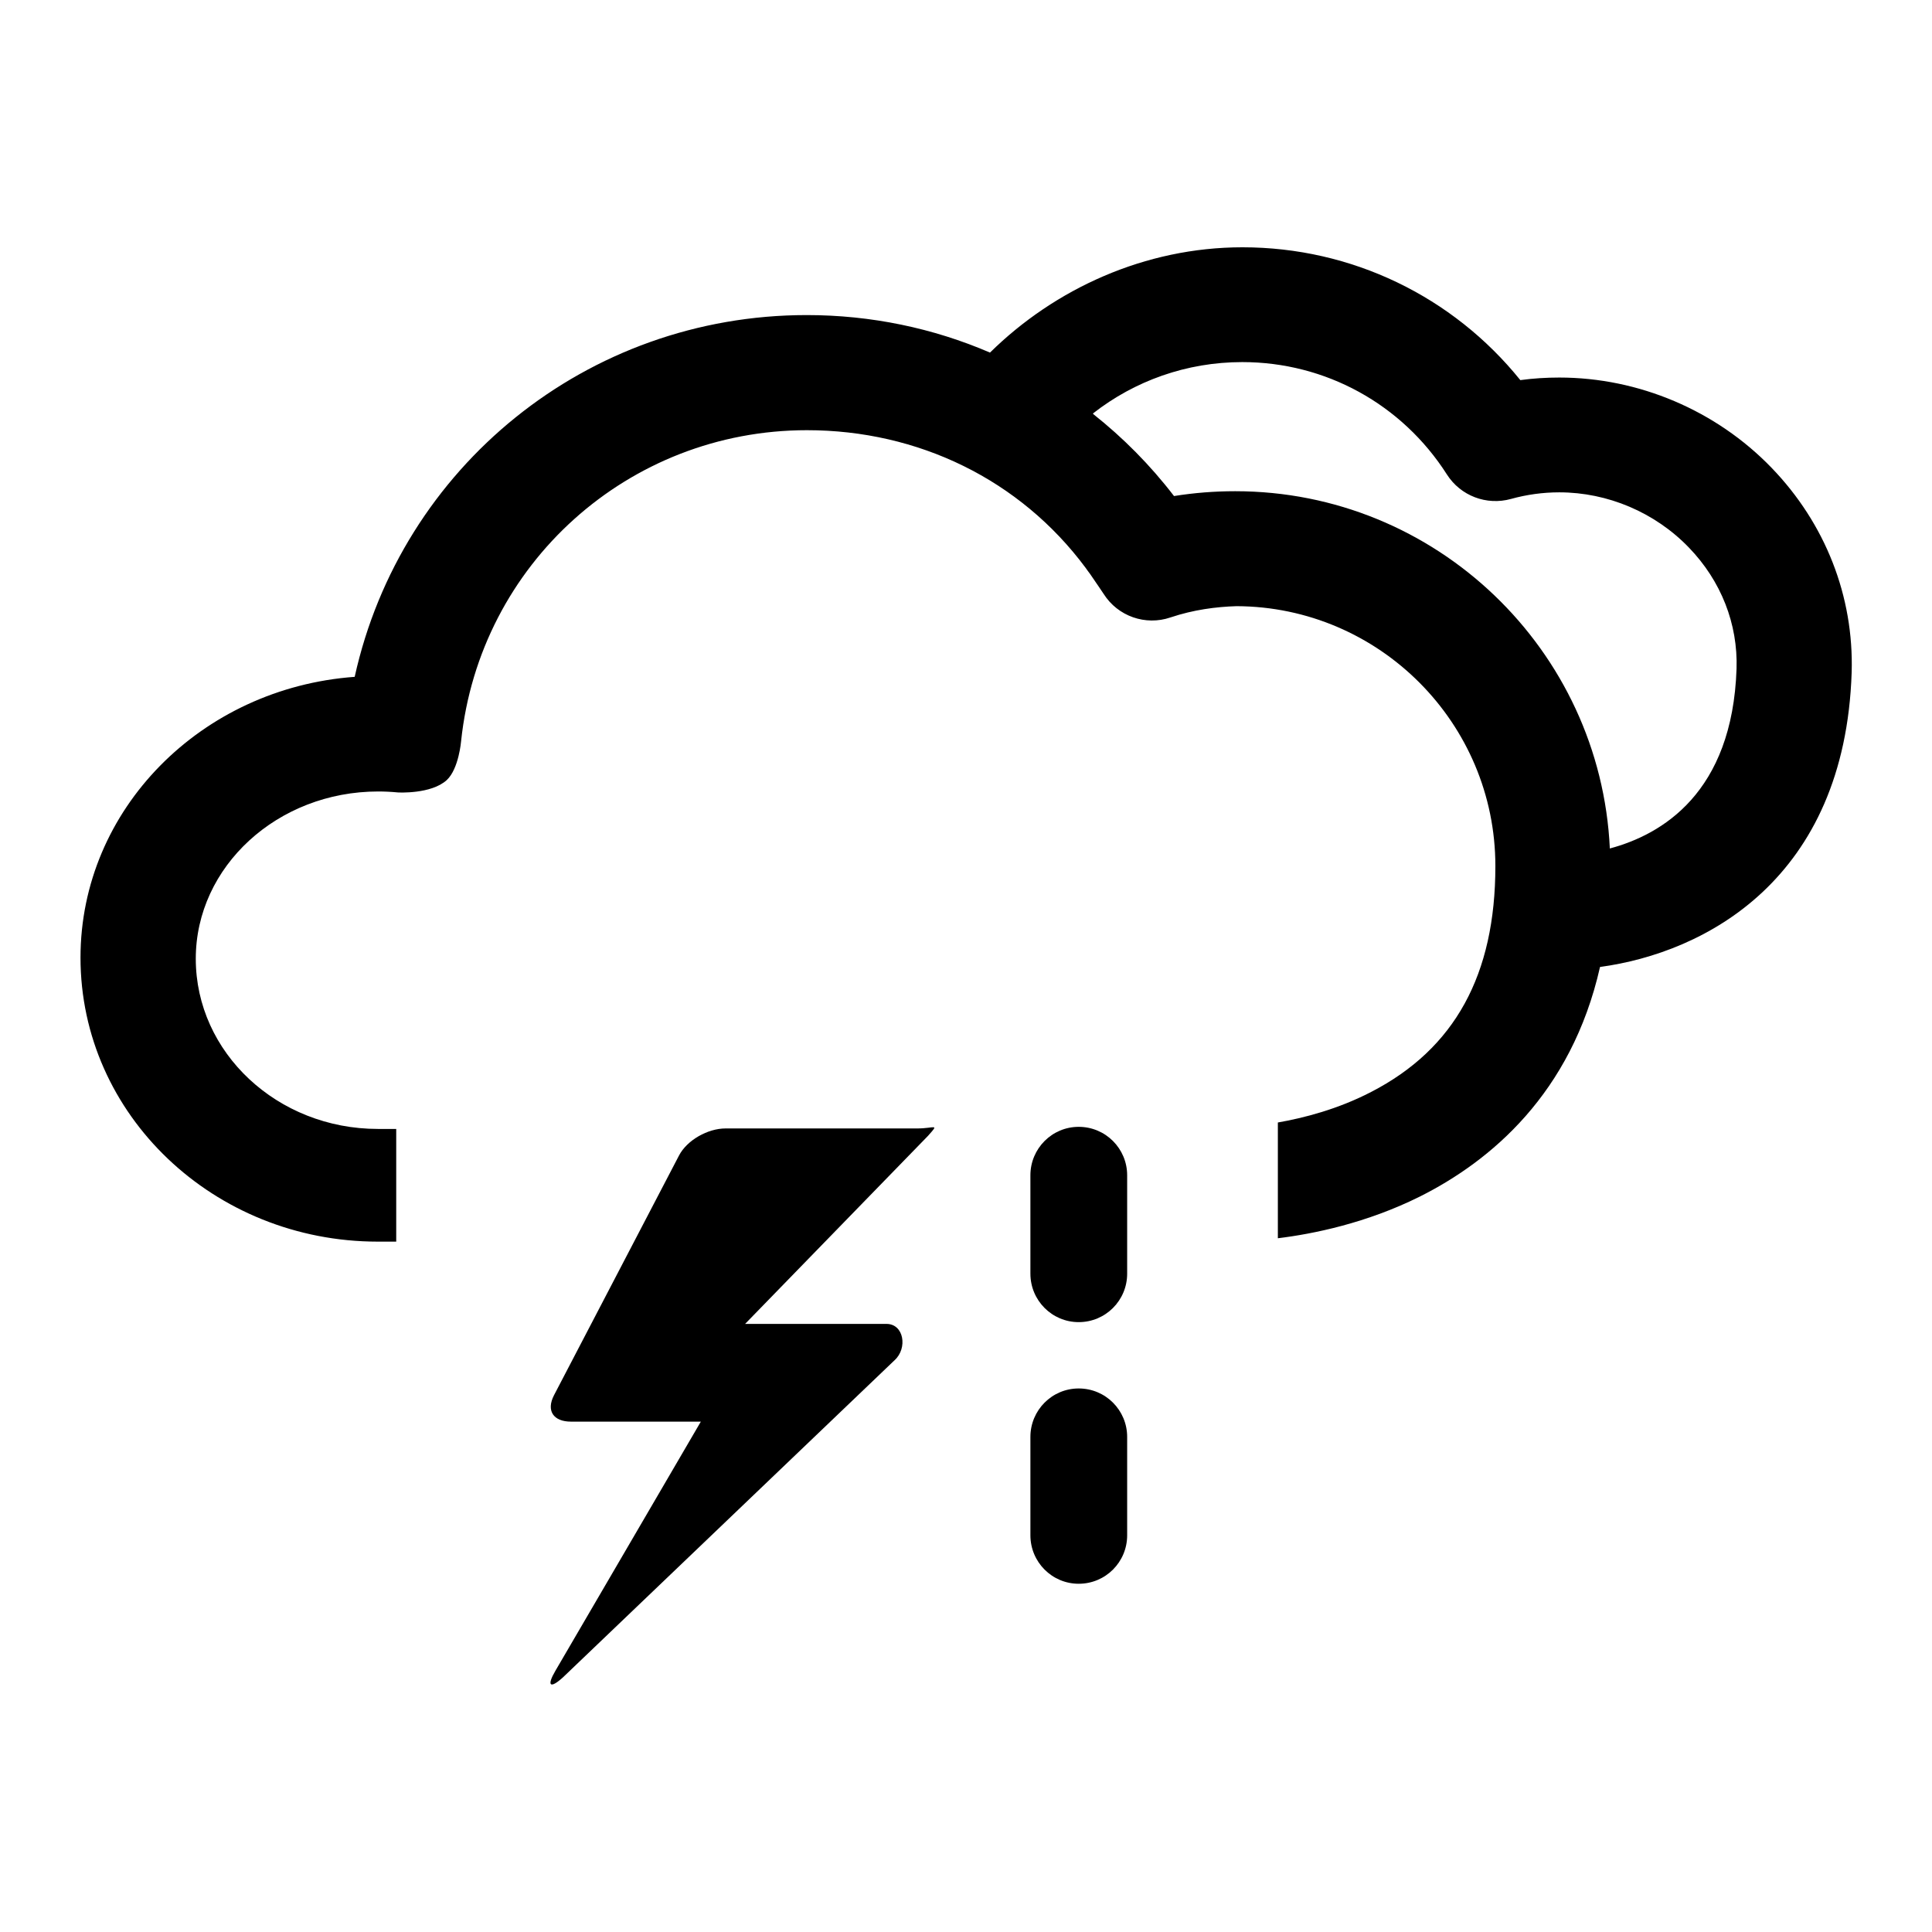 <?xml version="1.0" encoding="utf-8"?>
<!-- Generator: Adobe Illustrator 15.0.2, SVG Export Plug-In . SVG Version: 6.00 Build 0)  -->
<!DOCTYPE svg PUBLIC "-//W3C//DTD SVG 1.1//EN" "http://www.w3.org/Graphics/SVG/1.1/DTD/svg11.dtd">
<svg version="1.1" id="weather-thunderstorm" xmlns="http://www.w3.org/2000/svg" xmlns:xlink="http://www.w3.org/1999/xlink"
	 x="0px" y="0px" width="120px" height="120px" viewBox="0 0 120 120" enable-background="new 0 0 120 120" xml:space="preserve">
<g>
	<path d="M56.97,70.09H45.06c-1.09,0-2.39,0.72-2.89,1.69l-7.76,14.88c-0.5,0.97-0.03,1.64,1.05,1.64h8.07l-9.03,15.47
		c-0.55,0.94-0.35,1.15,0.46,0.42l20.61-19.71c0.81-0.74,0.58-2.25-0.51-2.25h-8.78l11.36-11.68
		C58.36,69.74,58.06,70.09,56.97,70.09z"/>
	<path d="M70.01,79.11c0,1.66-1.34,3.01-3.01,3.01l0,0c-1.66,0-3-1.35-3-3.01V73c0-1.66,1.34-3.01,3-3.01l0,0
		c1.67,0,3.01,1.35,3.01,3.01V79.11z"/>
	<path d="M70.01,95.36c0,1.66-1.34,3.01-3.01,3.01l0,0c-1.66,0-3-1.35-3-3.01v-6.11c0-1.66,1.34-3.01,3-3.01l0,0
		c1.67,0,3.01,1.35,3.01,3.01V95.36z"/>
	<path d="M110.03,29.05c-3.44-3.56-8.25-5.6-13.18-5.6c-0.81,0-1.62,0.05-2.42,0.16c-4.19-5.2-10.48-8.25-17.26-8.25
		c-6.06,0-11.66,2.58-15.68,6.54c-3.53-1.52-7.39-2.33-11.38-2.33c-13.65,0-25.2,9.44-28.08,22.47C12.51,42.73,5,50.26,5,59.48
		c0,9.77,8.29,17.64,18.47,17.64h0h1.14v-7l-1.14,0c-6.24,0-11.31-4.74-11.31-10.57c0-5.73,5.08-10.39,11.33-10.39
		c0.41,0,0.82,0.02,1.23,0.06c0,0,2.06,0.12,3.03-0.77c0.75-0.7,0.89-2.42,0.89-2.42c1.16-11.01,10.4-19.31,21.48-19.31
		c6.91,0,13.24,3.07,17.31,8.55c0.09,0.12,0.17,0.25,0.27,0.37c0.18,0.26,0.36,0.52,0.54,0.79c0.1,0.15,0.21,0.31,0.31,0.46
		c0.88,1.39,2.6,1.99,4.15,1.46c1.43-0.48,2.83-0.66,4.1-0.7c8.87,0.03,16.08,7.26,16.08,16.14c0,6.76-2.52,11.35-7.71,14.03
		c-2.08,1.08-4.2,1.62-5.8,1.9v7.19c2.21-0.27,5.51-0.94,8.82-2.59c4.37-2.19,9.41-6.38,11.19-14.26c6.5-0.88,15.21-5.42,15.63-18.3
		C115.15,37.04,113.38,32.52,110.03,29.05z M107.86,41.54c-0.26,7.72-4.65,10.3-7.87,11.16C99.41,40.36,89.2,30.51,76.72,30.51
		c-1.28,0-2.55,0.1-3.8,0.3c-1.48-1.93-3.18-3.64-5.04-5.11c0.01,0,0.02-0.01,0.03-0.02c-0.01,0-0.01-0.01-0.01-0.01
		c2.56-2,5.78-3.18,9.26-3.18c5.17,0,9.92,2.61,12.71,6.98c0.85,1.33,2.46,1.94,3.98,1.52c0.97-0.27,1.98-0.41,3-0.41
		c3.01,0,5.95,1.25,8.05,3.43C106.9,36.08,107.95,38.75,107.86,41.54z"/>
</g>
</svg>

